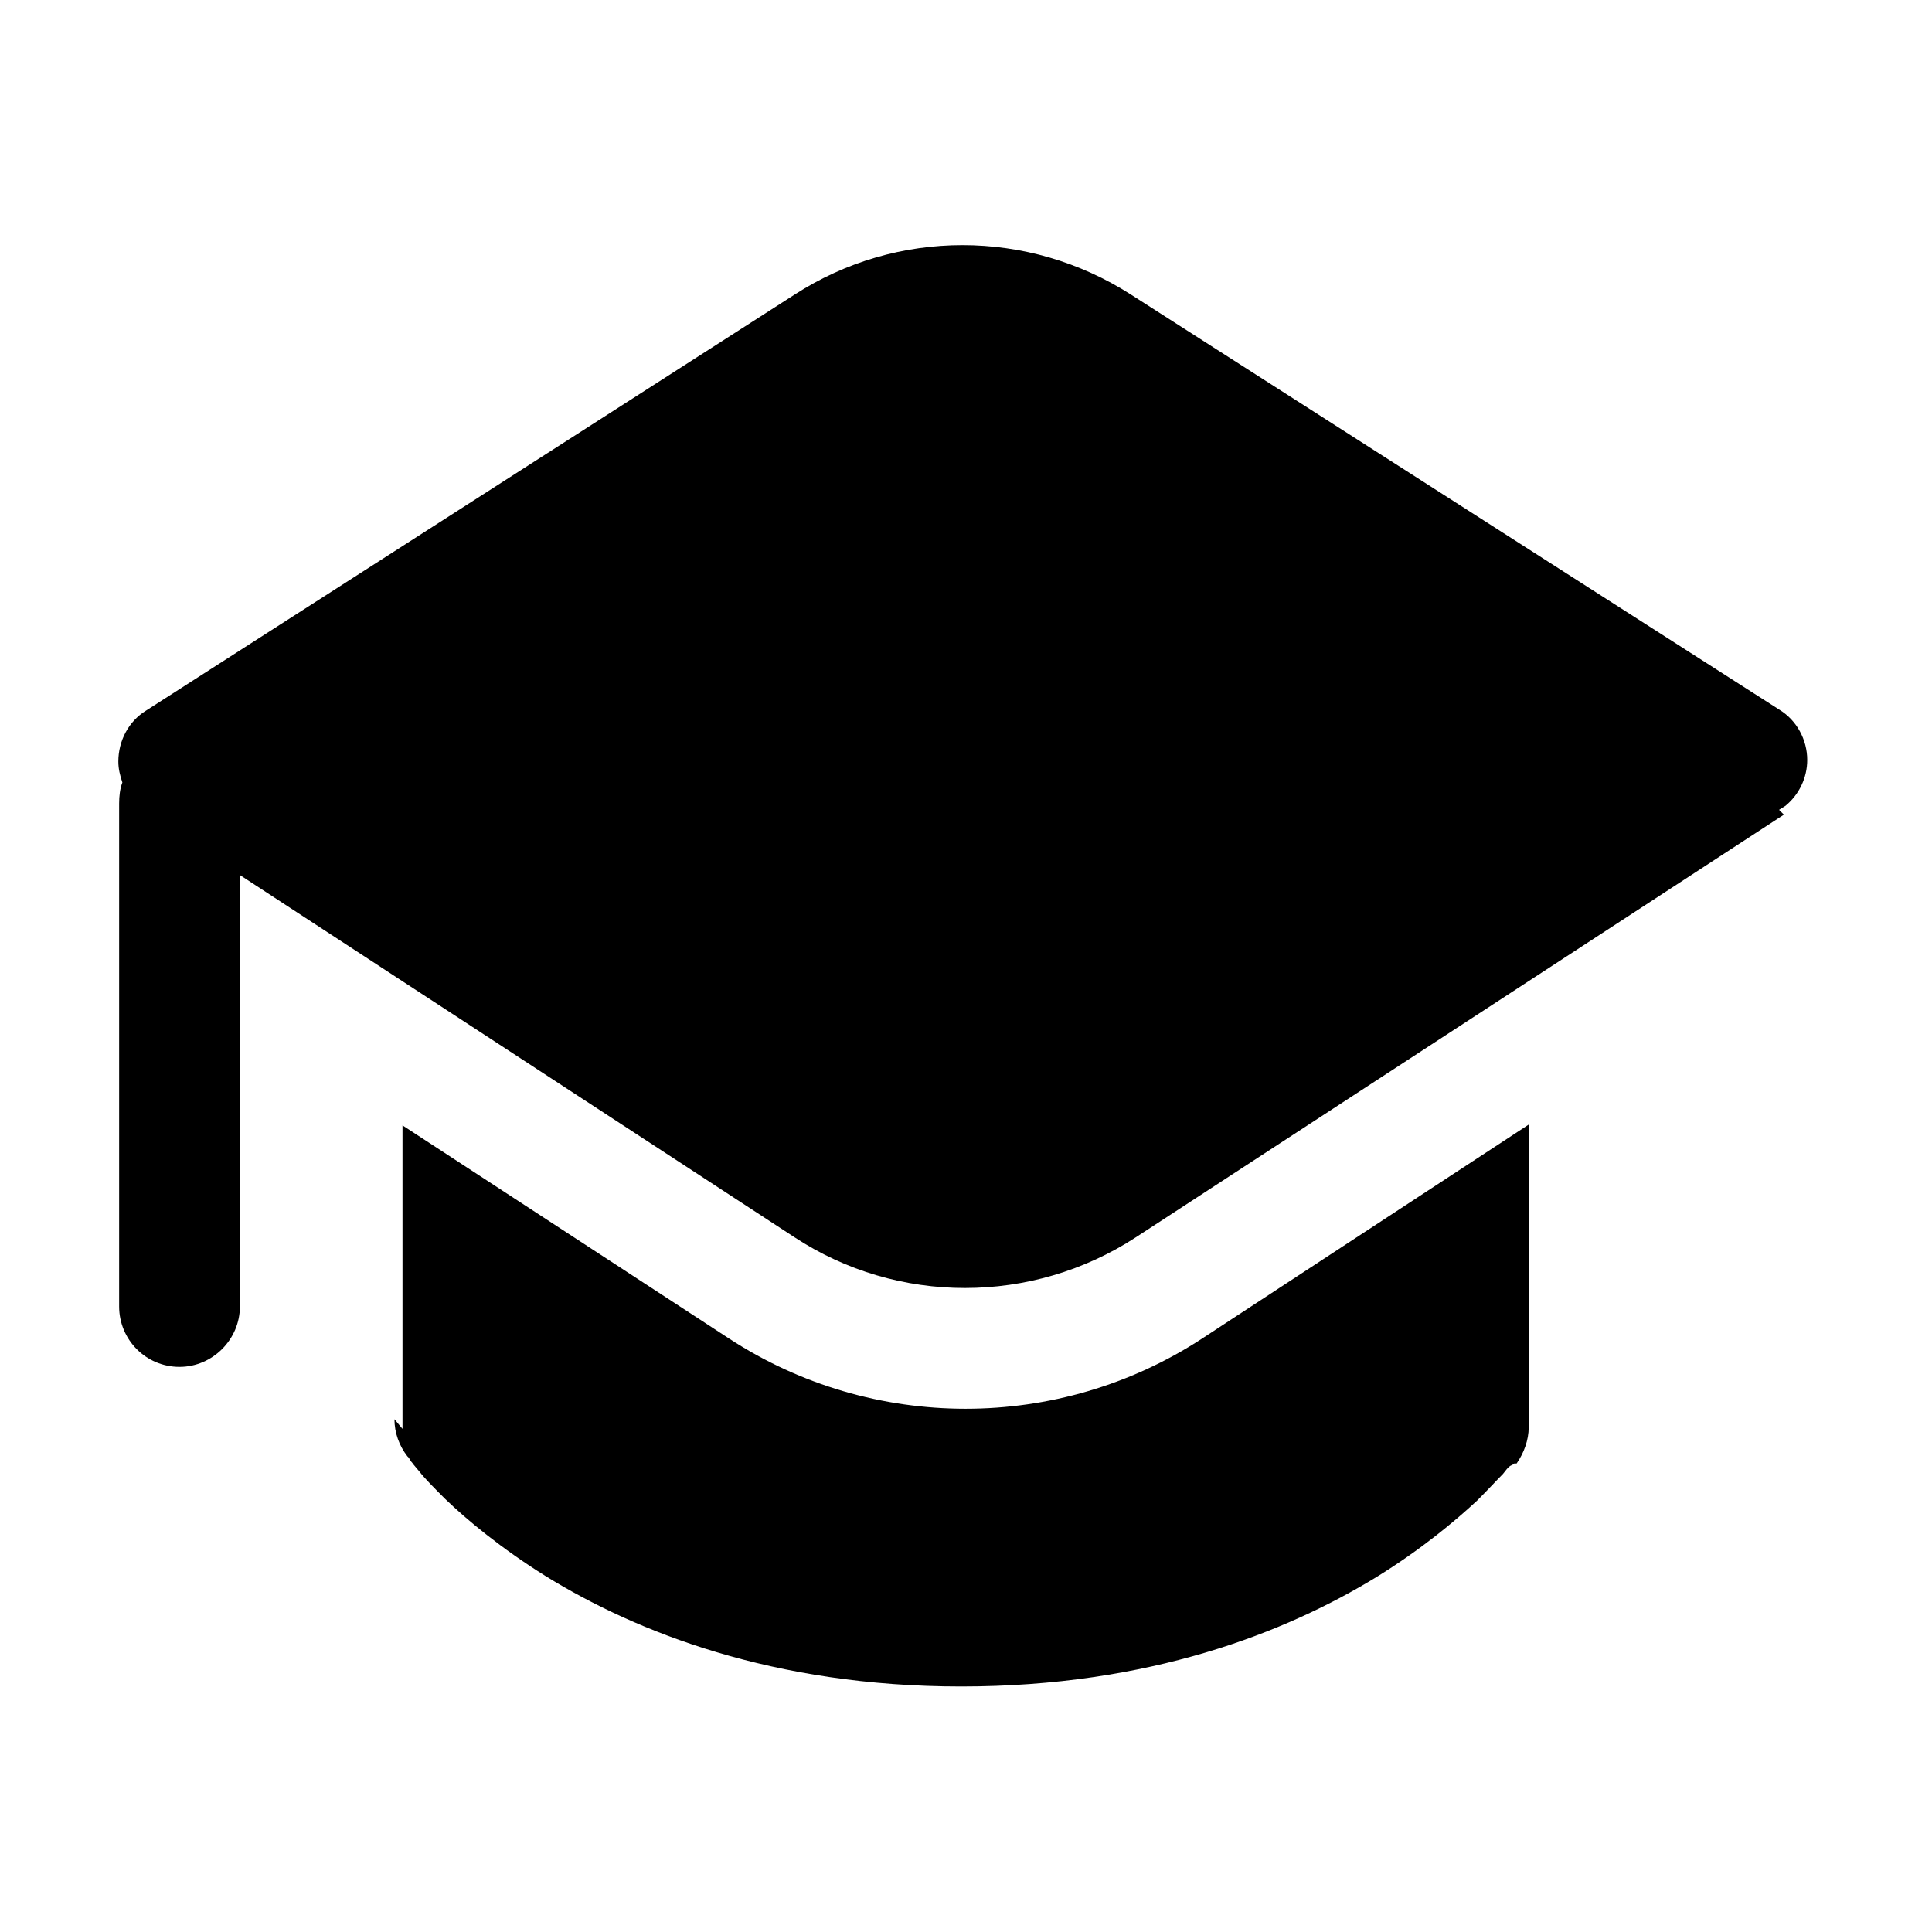 <svg viewBox="0 0 24 24" xmlns="http://www.w3.org/2000/svg"><path fill="currentColor" d="M5 17.75v-3.77l4.06 2.65c1.78 1.16 4.09 1.16 5.87 0l4.06-2.66v3.76c0 .16-.06.32-.15.45l-.01 0 -.01 0 -.01 0 -.01.01 -.02.01 -.02.01c-.03.02-.05.05-.09.1 -.08.08-.18.19-.32.33 -.28.26-.7.61-1.25.95 -1.13.69-2.82 1.36-5.16 1.36 -2.34 0-4.04-.68-5.16-1.37 -.56-.35-.98-.7-1.25-.96 -.14-.14-.25-.25-.32-.34 -.04-.05-.07-.08-.09-.11 -.02-.02-.02-.03-.03-.04l-.01-.02 -.01-.01 -.01-.01c-.1-.13-.16-.29-.16-.46Zm17.16-7.63l-8.05 5.25c-1.29.84-2.96.84-4.24 0l-6.89-4.5v5.36c0 .41-.34.75-.75.75 -.42 0-.75-.34-.75-.75V9.98c0-.09.01-.18.04-.26 -.03-.09-.05-.17-.05-.26 0-.26.13-.5.34-.63l8.06-5.17c1.27-.82 2.9-.82 4.18 0l8.06 5.16c.21.13.34.37.34.62 0 .22-.1.43-.27.57 -.03.02-.05.03-.08.05Z"/></svg>